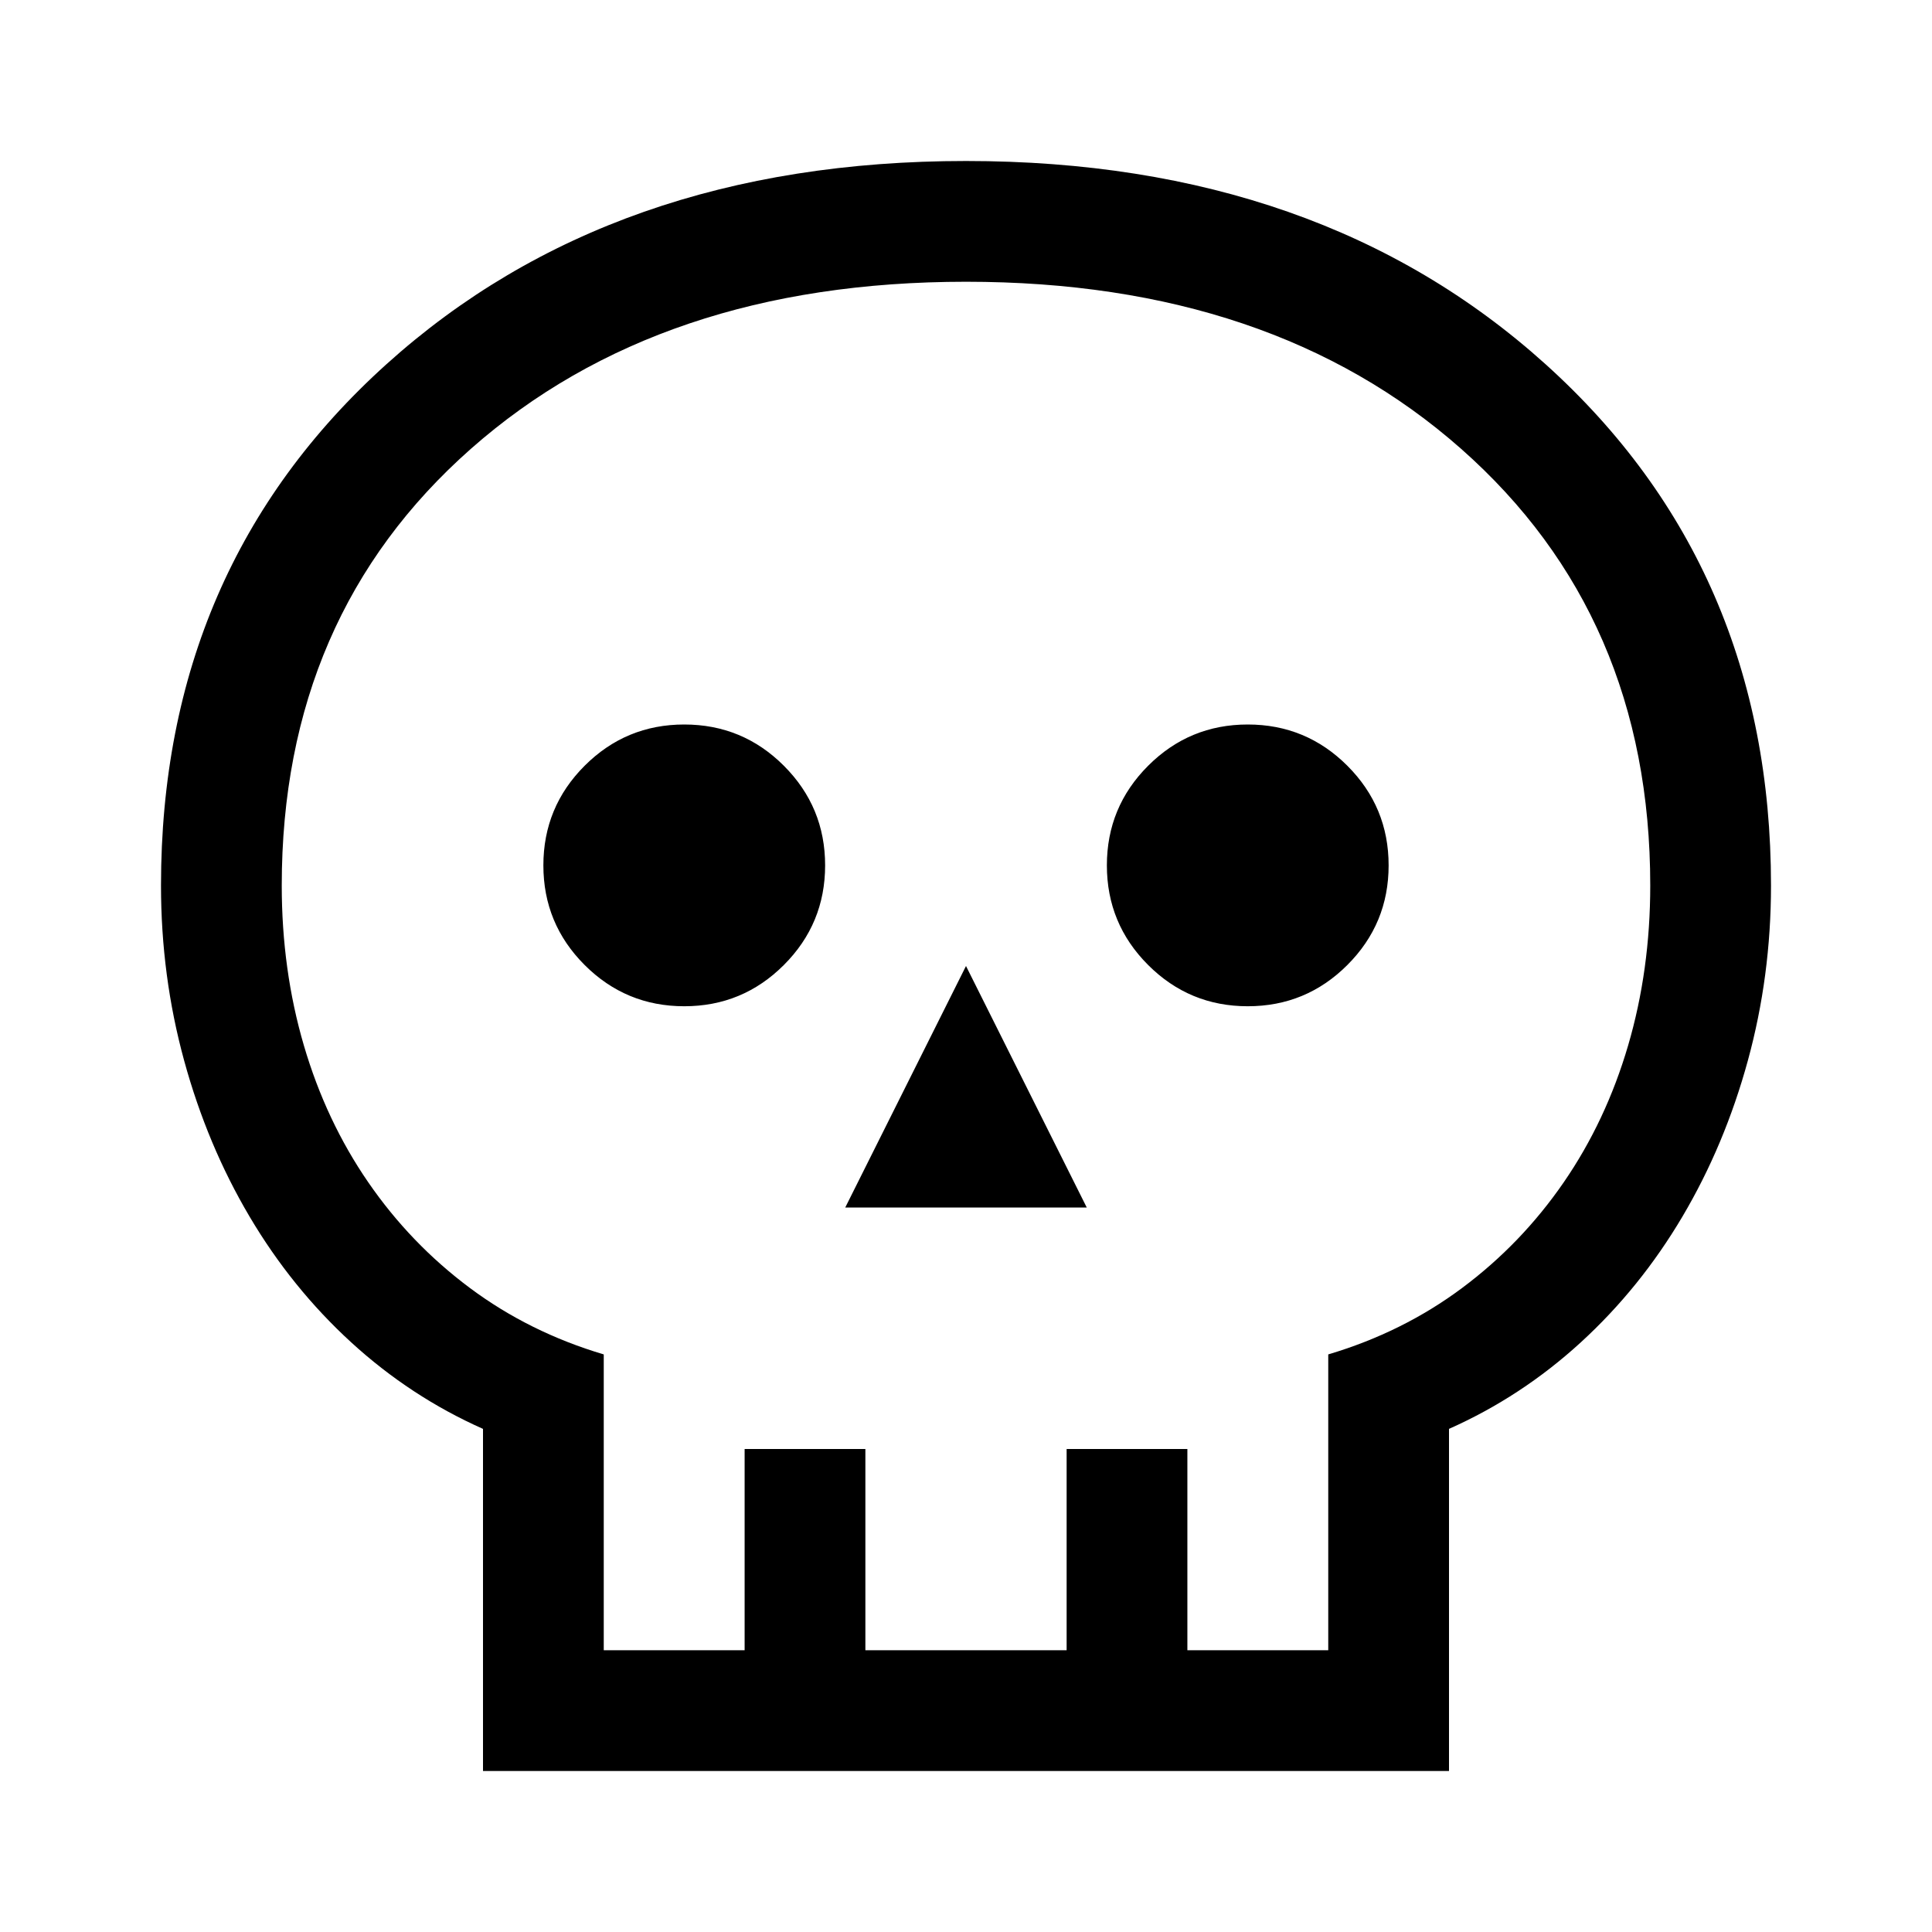 <svg xmlns="http://www.w3.org/2000/svg" viewBox="0 0 48 48"><path d="M12 44v-8.5q-1.8-.8-3.275-2.15Q7.25 32 6.2 30.225 5.15 28.45 4.575 26.35T4 22q0-7.9 5.6-12.95Q15.2 4 24 4t14.4 5.05Q44 14.1 44 22q0 2.25-.575 4.35-.575 2.1-1.625 3.875t-2.525 3.125Q37.8 34.7 36 35.5V44Zm3-3h3.5v-5h3v5h5v-5h3v5H33v-7.35q1.85-.55 3.325-1.65 1.475-1.1 2.525-2.625 1.05-1.525 1.6-3.4T41 22q0-6.7-4.7-10.85Q31.6 7 24 7q-7.6 0-12.3 4.15Q7 15.3 7 22q0 2.1.55 3.975t1.6 3.4Q10.2 30.9 11.675 32 13.15 33.1 15 33.65Zm6-11h6l-3-6Zm-4-5q1.45 0 2.475-1.025Q20.5 22.95 20.5 21.5q0-1.45-1.025-2.475Q18.45 18 17 18q-1.45 0-2.475 1.025Q13.5 20.05 13.5 21.5q0 1.45 1.025 2.475Q15.55 25 17 25Zm14 0q1.45 0 2.475-1.025Q34.5 22.95 34.5 21.5q0-1.45-1.025-2.475Q32.45 18 31 18q-1.45 0-2.475 1.025Q27.5 20.05 27.5 21.5q0 1.45 1.025 2.475Q29.55 25 31 25Zm-7 16Z"/></svg>